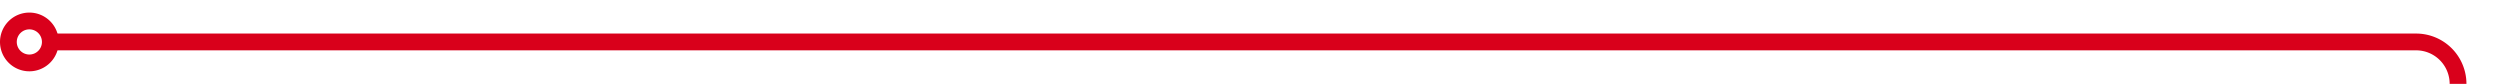 ﻿<?xml version="1.0" encoding="utf-8"?>
<svg version="1.1" xmlns:xlink="http://www.w3.org/1999/xlink" width="298px" height="10px" preserveAspectRatio="xMinYMid meet" viewBox="4116 997 298 8" xmlns="http://www.w3.org/2000/svg">
  <path d="M 4122 1001  L 4404 1001  A 5 5 0 0 1 4409 1006 L 4409 1196  A 5 5 0 0 0 4414 1201 L 4466 1201  " stroke-width="2" stroke-dasharray="0" stroke="rgba(217, 0, 27, 1)" fill="none" class="stroke" />
  <path d="M 4119.5 997.5  A 3.5 3.5 0 0 0 4116 1001 A 3.5 3.5 0 0 0 4119.5 1004.5 A 3.5 3.5 0 0 0 4123 1001 A 3.5 3.5 0 0 0 4119.5 997.5 Z M 4119.5 999.5  A 1.5 1.5 0 0 1 4121 1001 A 1.5 1.5 0 0 1 4119.5 1002.5 A 1.5 1.5 0 0 1 4118 1001 A 1.5 1.5 0 0 1 4119.5 999.5 Z M 4458.6 1209  L 4468 1201  L 4458.6 1193  L 4462.2 1201  L 4458.6 1209  Z " fill-rule="nonzero" fill="rgba(217, 0, 27, 1)" stroke="none" class="fill" />
</svg>